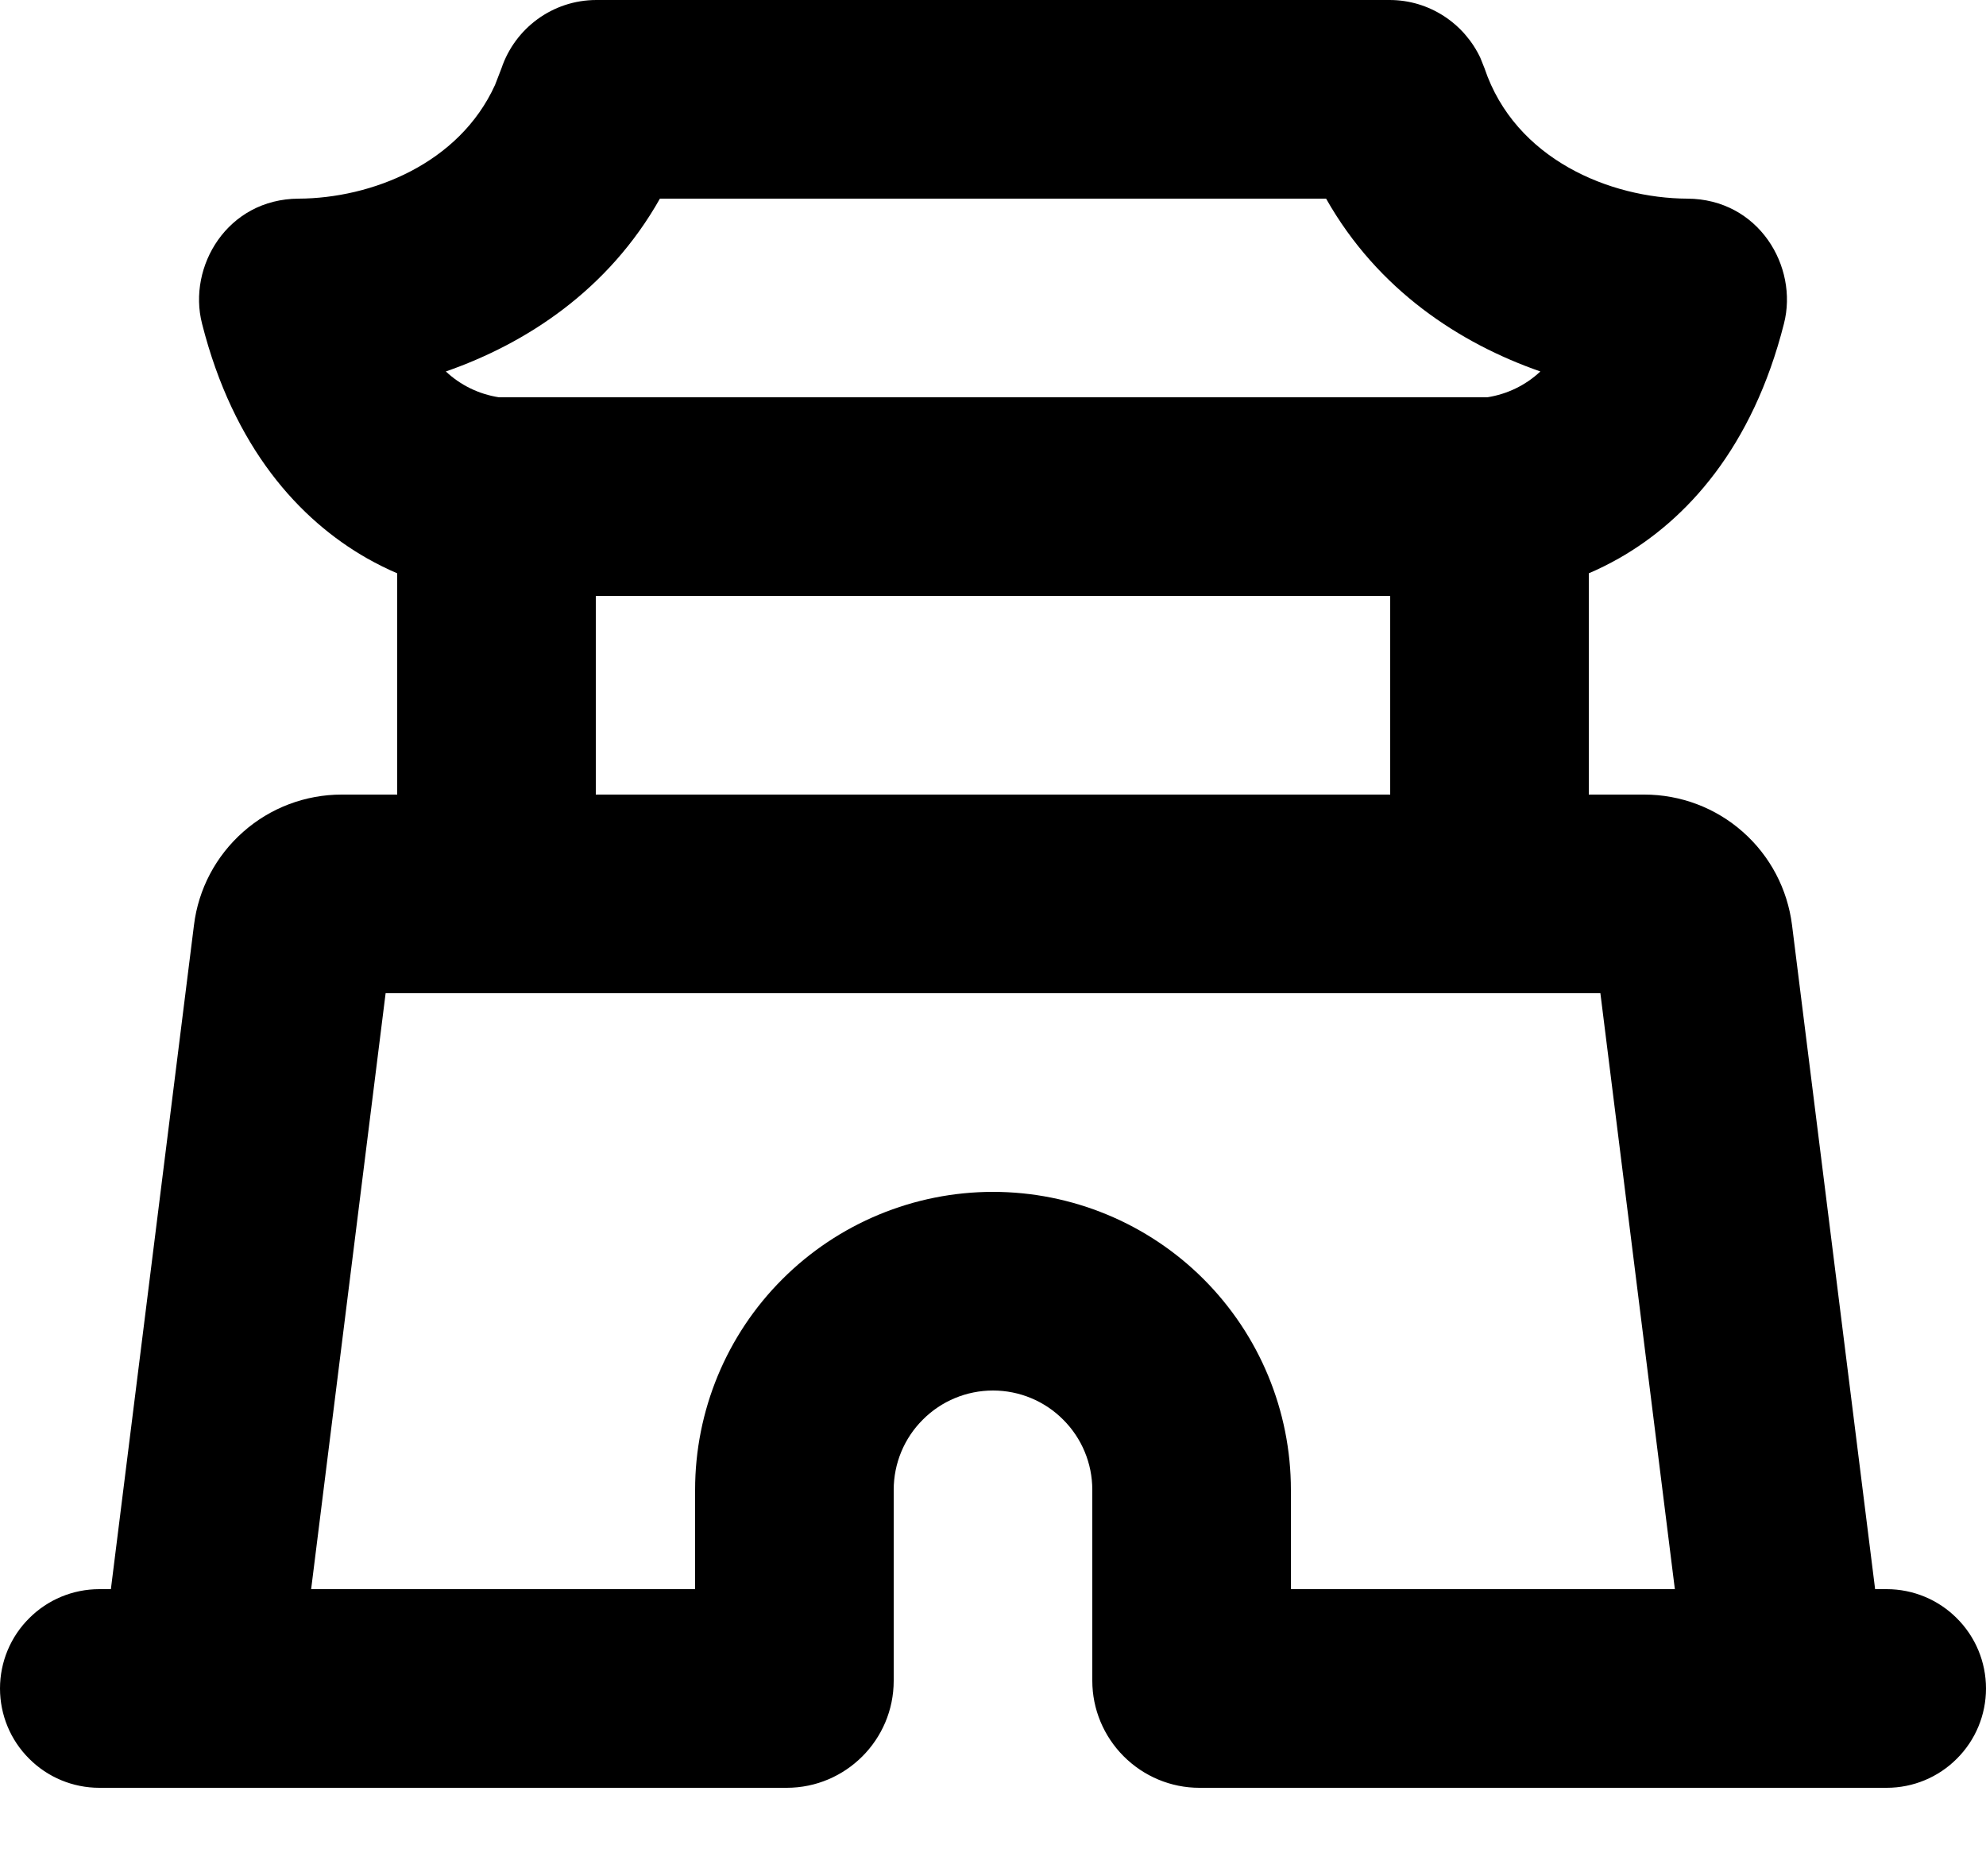 <svg width="18" height="17" viewBox="0 0 18 17" fill="none" xmlns="http://www.w3.org/2000/svg">
<path fill-rule="evenodd" clip-rule="evenodd" d="M12.594 0C12.957 0 13.271 0.214 13.417 0.524L13.455 0.619C13.732 1.444 14.594 1.797 15.293 1.8C15.94 1.803 16.301 2.416 16.169 2.932C15.884 4.058 15.285 4.711 14.674 5.059C14.585 5.109 14.494 5.155 14.4 5.195V7.2H14.903C15.232 7.2 15.55 7.32 15.796 7.538C16.043 7.756 16.201 8.056 16.242 8.383L16.995 14.4H17.1C17.339 14.4 17.568 14.495 17.736 14.664C17.905 14.832 18 15.061 18 15.3C18 15.539 17.905 15.768 17.736 15.936C17.568 16.105 17.339 16.2 17.1 16.2H10.87C10.613 16.2 10.367 16.097 10.185 15.915C10.003 15.733 9.9 15.487 9.9 15.23V13.5C9.9 13.261 9.805 13.032 9.636 12.864C9.468 12.695 9.239 12.6 9 12.6C8.761 12.6 8.532 12.695 8.364 12.864C8.195 13.032 8.1 13.261 8.1 13.5V15.23C8.1 15.765 7.665 16.2 7.13 16.2H0.9C0.661 16.2 0.432 16.105 0.264 15.936C0.095 15.768 0 15.539 0 15.3C0 15.061 0.095 14.832 0.264 14.664C0.432 14.495 0.661 14.4 0.9 14.4H1.005L1.758 8.383C1.798 8.056 1.957 7.756 2.204 7.538C2.45 7.32 2.768 7.2 3.097 7.2H3.6V5.195C3.506 5.155 3.415 5.109 3.326 5.059C2.715 4.711 2.116 4.058 1.831 2.932C1.699 2.416 2.06 1.803 2.707 1.8C3.363 1.797 4.161 1.487 4.487 0.769L4.545 0.619C4.666 0.259 5.006 0 5.406 0H12.594ZM14.505 9H3.495L2.82 14.4H6.3V13.5C6.3 12.784 6.584 12.097 7.091 11.591C7.597 11.085 8.284 10.8 9 10.8C9.716 10.8 10.403 11.085 10.909 11.591C11.415 12.097 11.7 12.784 11.7 13.5V14.4H15.18L14.505 9ZM12.6 5.4H5.4V7.2H12.6V5.4ZM12.019 1.8H5.981C5.513 2.629 4.77 3.112 4.041 3.366C4.174 3.491 4.341 3.572 4.522 3.6H13.48C13.66 3.572 13.828 3.491 13.961 3.366C13.232 3.112 12.488 2.629 12.019 1.8Z" fill="black"/>
</svg>
